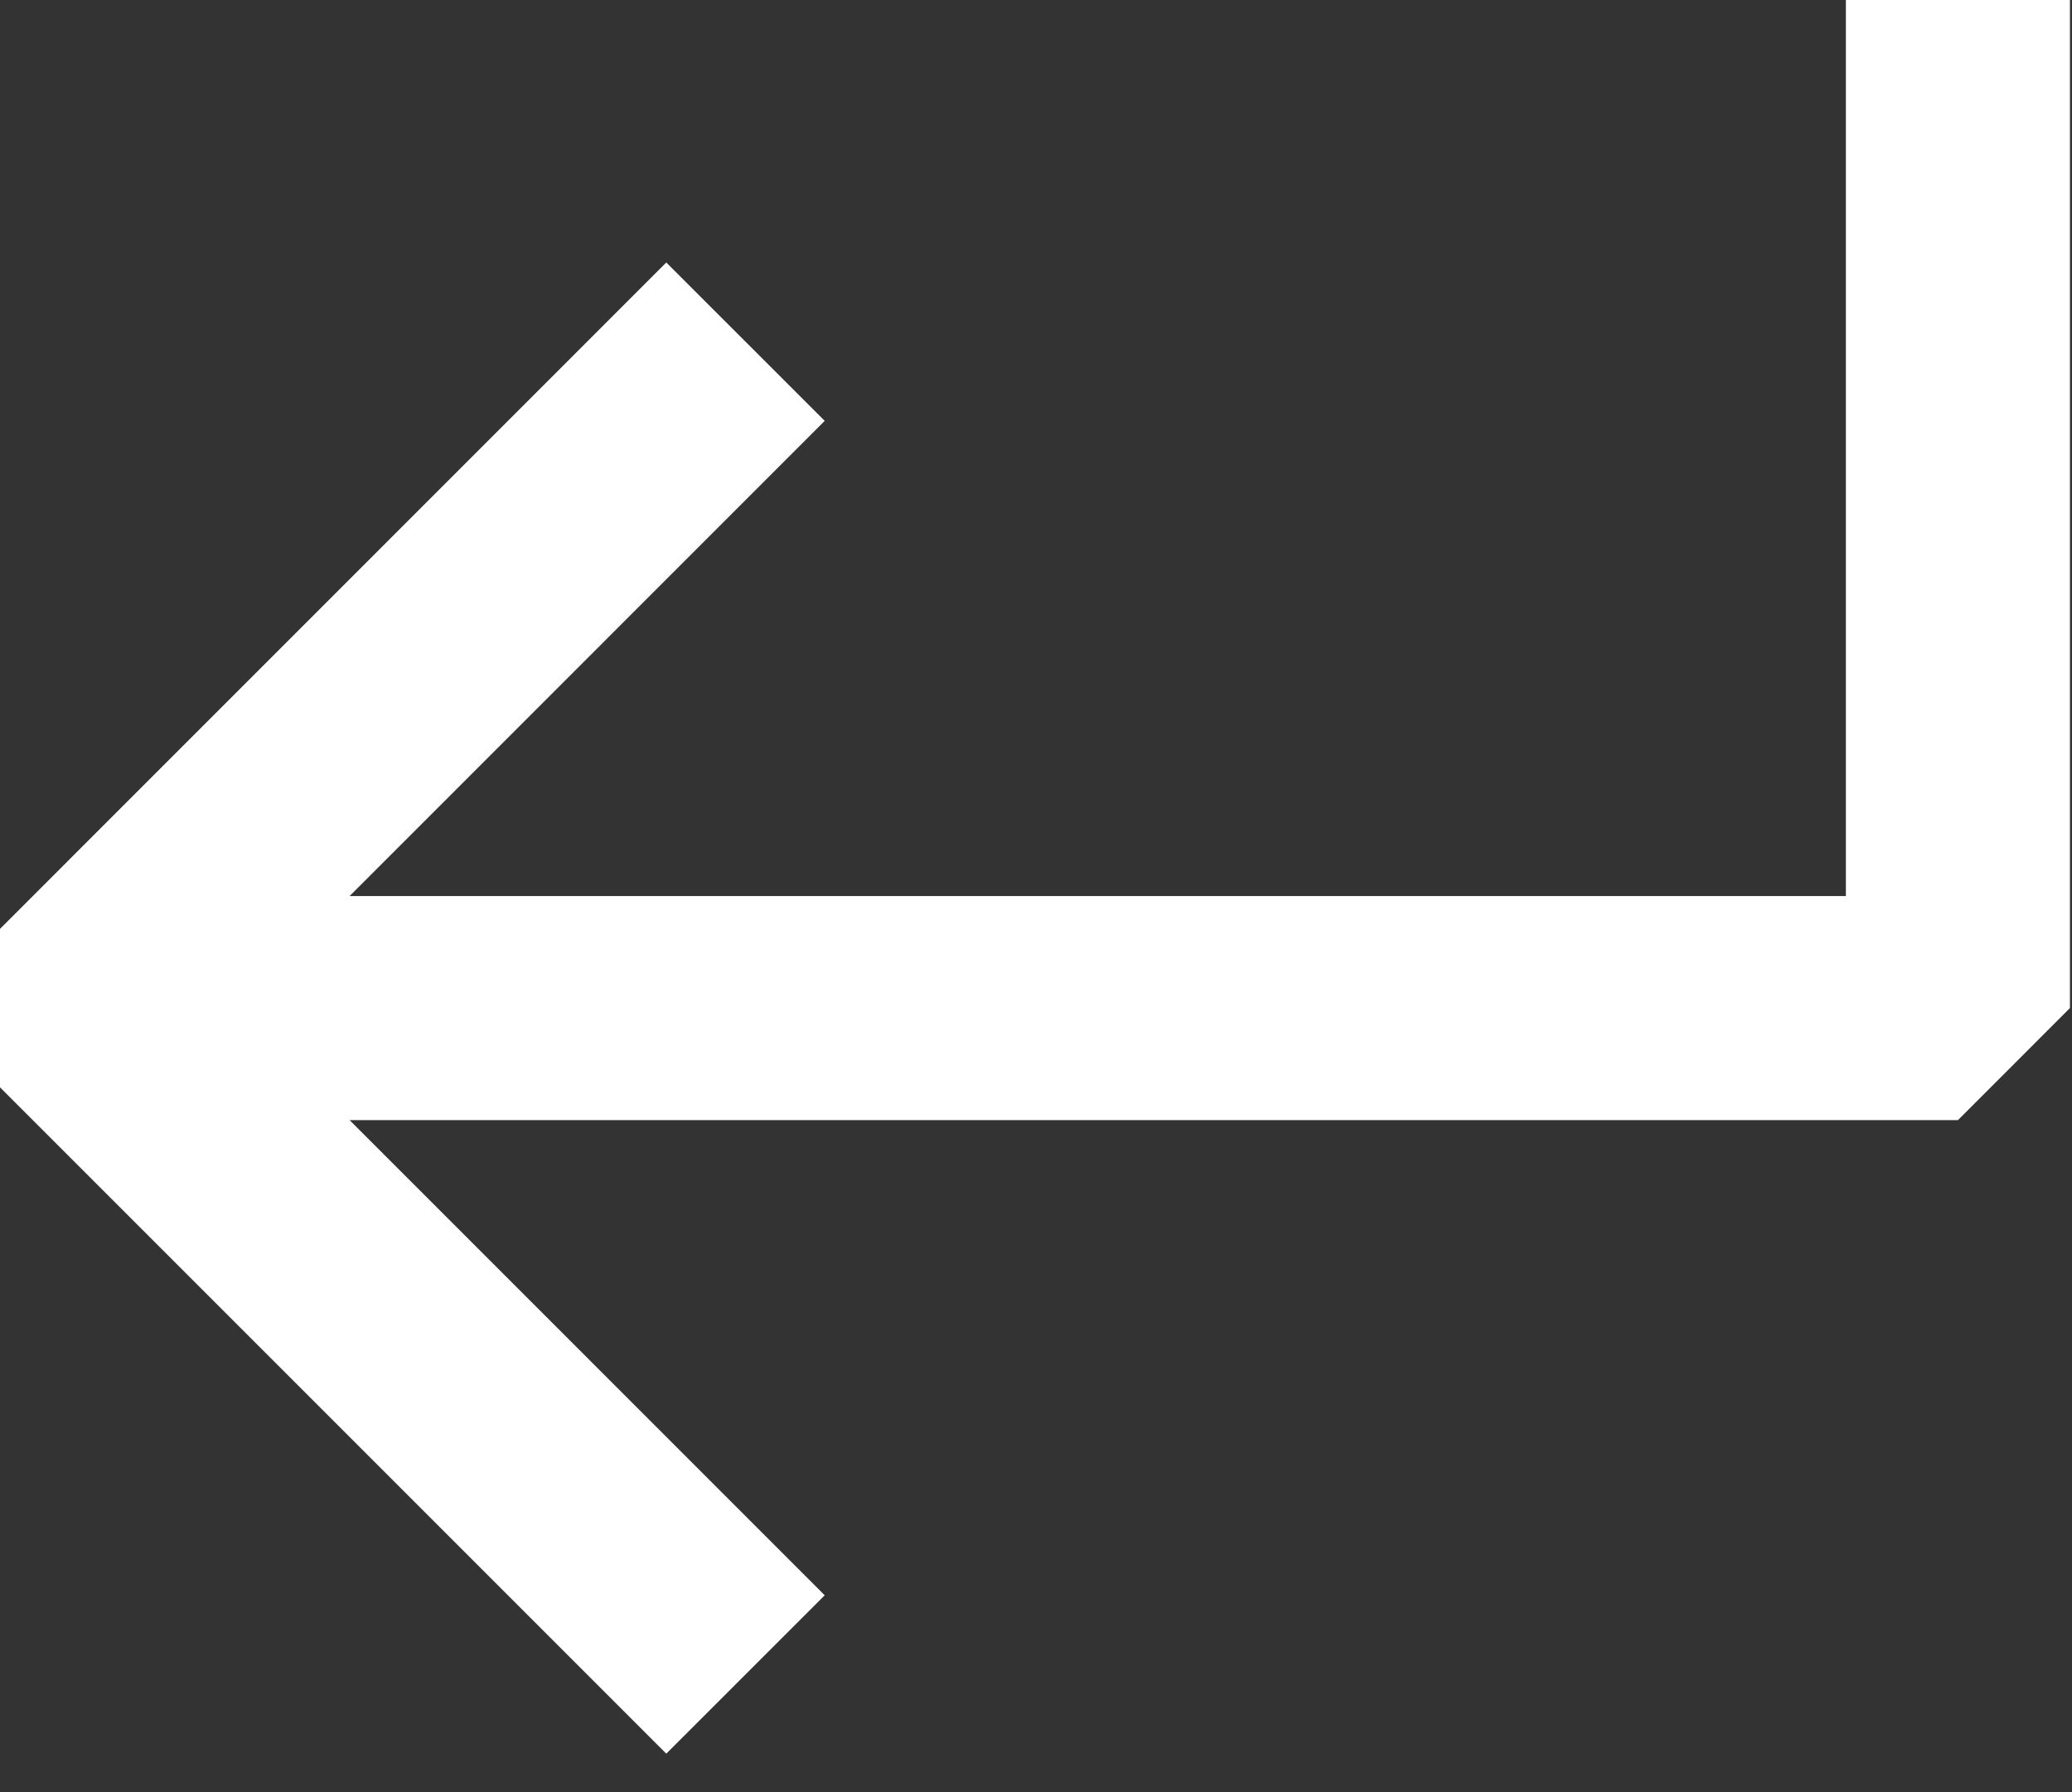 <svg xmlns="http://www.w3.org/2000/svg" width="37" height="32" viewBox="0 0 37 32">
    <rect x="0" y="0" width="37" height="32" fill="#333333" stroke="none"/>
    <g fill="none" fill-rule="evenodd">
        <g fill="#FFF">
            <g>
                <g>
                    <g>
                        <g>
                            <path d="M32.962 0L32.962 16 6.243 16 14.727 7.515 11.898 4.687 0 16.586 0 19.415 11.898 31.313 14.727 28.485 6.243 20.001 34.963 20.001 36.963 18 36.963 0z" transform="translate(-1174 -2036) translate(200 1752) translate(34 250) translate(880) translate(60 34)"/>
                        </g>
                    </g>
                </g>
            </g>
        </g>
    </g>
</svg>
